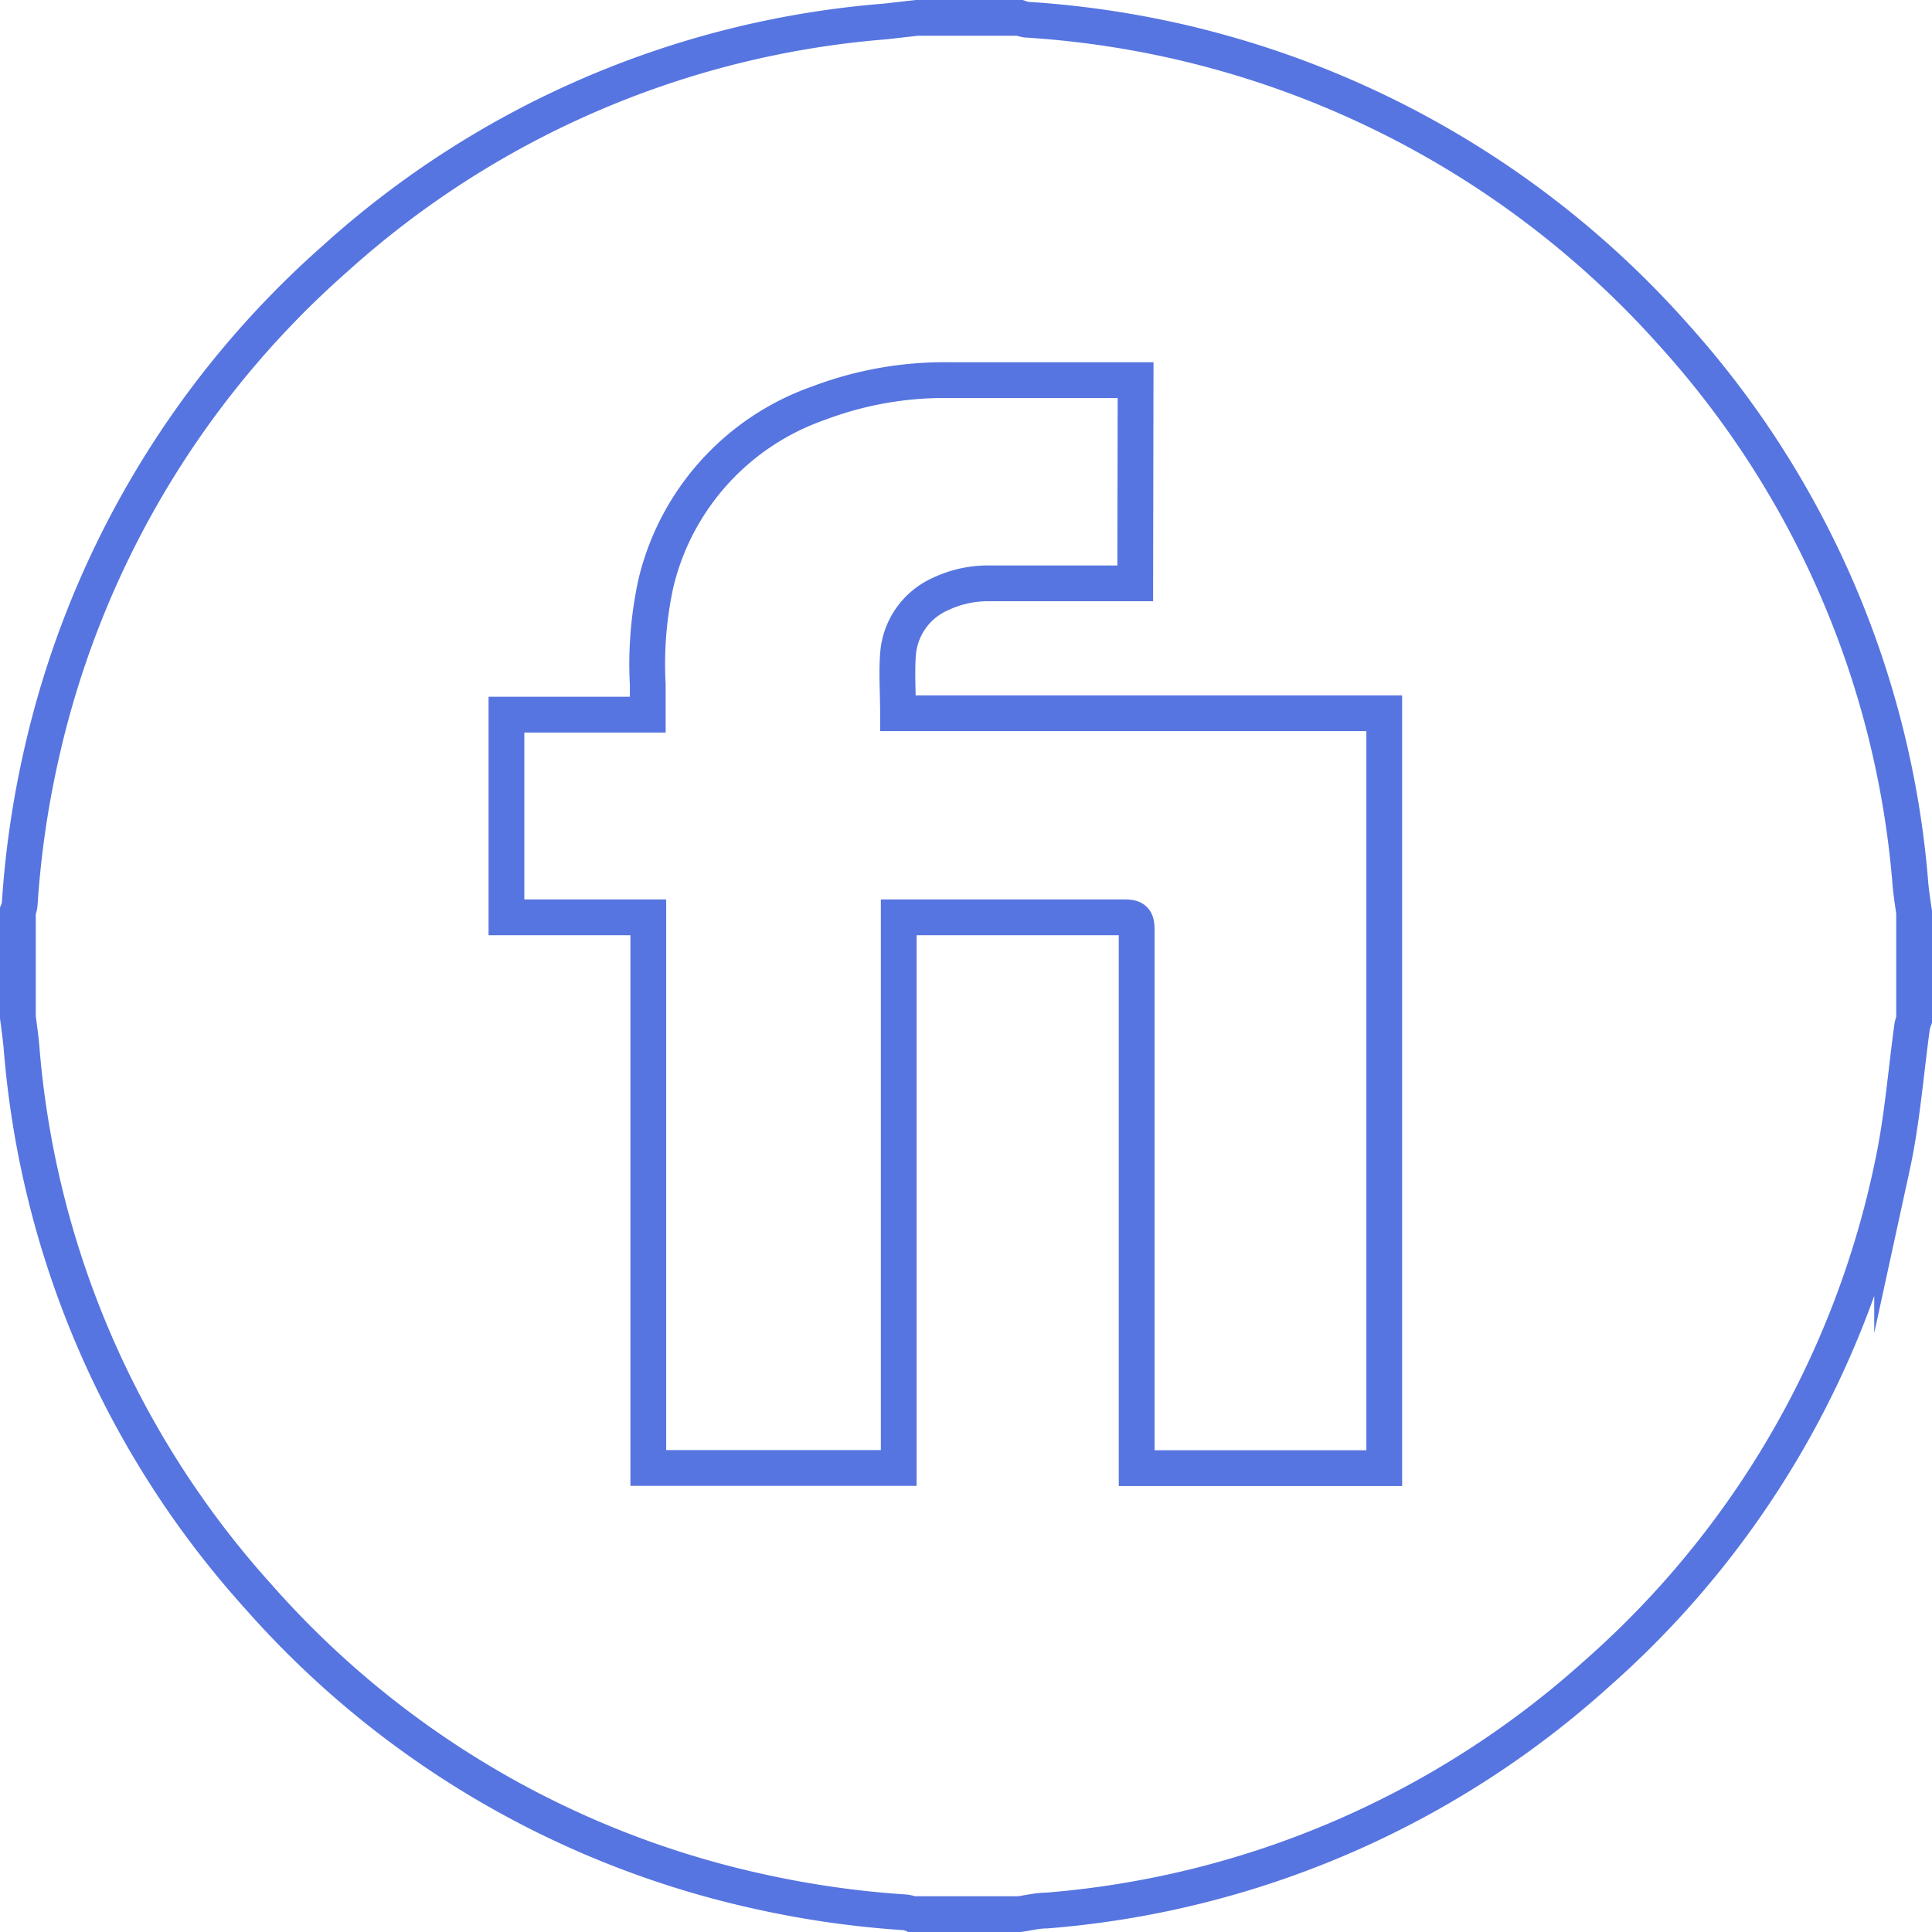 <svg xmlns="http://www.w3.org/2000/svg" viewBox="0 0 108 108"><defs><style>.cls-1{fill:none;stroke:#5775e0;stroke-miterlimit:10;stroke-width:2px;}</style></defs><title>FI</title><g id="Layer_2" data-name="Layer 2"><g id="Layer_1-2" data-name="Layer 1"><path class="cls-1" d="M107,51v6a2.72,2.72,0,0,0-.11.38c-.36,2.62-.56,5.28-1.12,7.85A51.91,51.91,0,0,1,89.26,93.56,52.09,52.09,0,0,1,58.51,106.8c-.52,0-1,.13-1.54.2h-6a1.43,1.43,0,0,0-.38-.1,53.35,53.35,0,0,1-8-1.13A52.2,52.2,0,0,1,14.45,89.26,52,52,0,0,1,1.2,58.52c-.05-.56-.13-1.11-.2-1.66V50.93a1.43,1.43,0,0,0,.1-.38,53.35,53.35,0,0,1,1.13-8A52.2,52.2,0,0,1,18.74,14.45,52,52,0,0,1,49.48,1.2L51.24,1H57a2.36,2.36,0,0,0,.38.1,52.79,52.79,0,0,1,36.2,17.64A52,52,0,0,1,106.8,49.49C106.85,50,106.93,50.52,107,51ZM63.48,21.25l-.37,0h-10a19.86,19.86,0,0,0-7.36,1.29,14.15,14.15,0,0,0-9.07,10,21.19,21.19,0,0,0-.47,5.73c0,.54,0,1.09,0,1.68h-7.9V51.28h7.93V82.06h14V51.28h.62c4,0,8,0,12,0,.53,0,.68.11.68.67q0,14.73,0,29.46v.66H77.38V39.87H50.2c0-1.15-.08-2.23,0-3.3a4,4,0,0,1,2.3-3.33,6.23,6.23,0,0,1,2.87-.63h7.53l.56,0Z"/></g></g></svg>